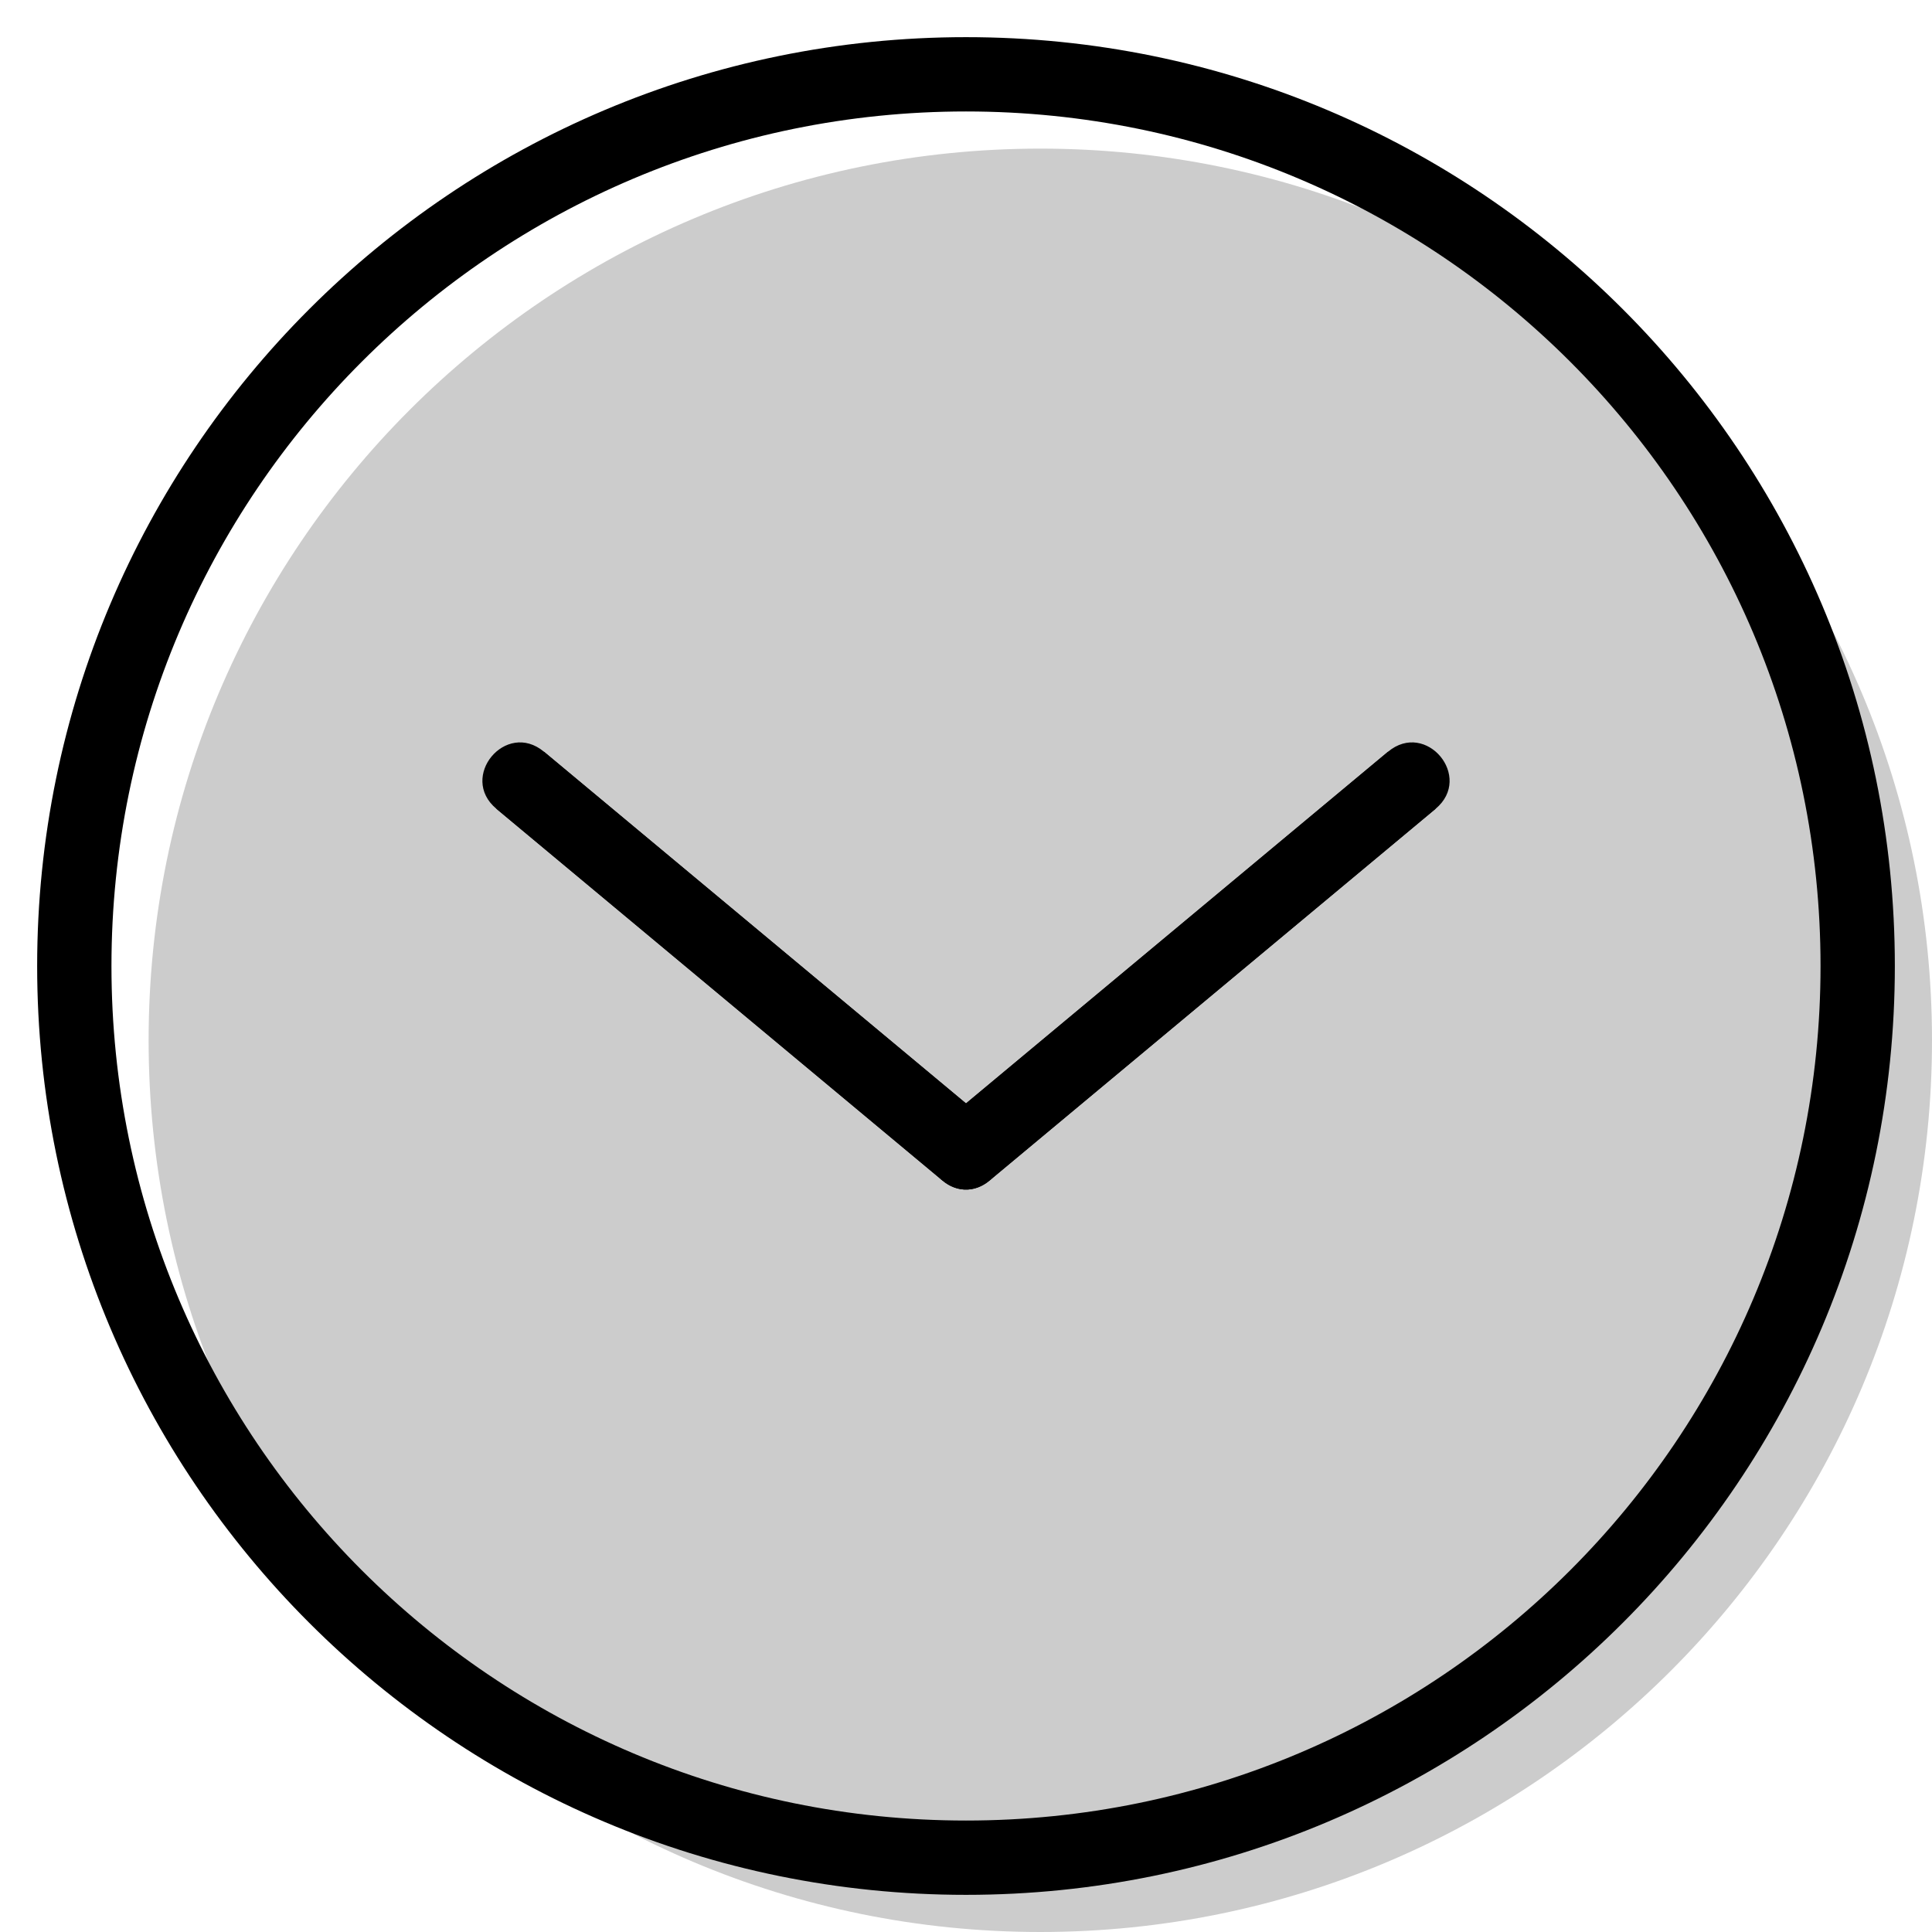 <svg xmlns="http://www.w3.org/2000/svg" width="3em" height="3em" viewBox="0 0 26 26"><g fill="currentColor"><path d="M26 14c0 6.627-5.373 12-12 12S2 20.627 2 14S7.373 2 14 2s12 5.373 12 12" opacity=".2"/><path d="m18.68 10.116l-6 5l.64.768l6-5z"/><path d="m19.32 10.884l-6 5c-.512.427-1.152-.341-.64-.768l6-5c.512-.427 1.152.341.64.768"/><path d="m6.68 10.884l6 5l.64-.768l-6-5z"/><path d="m7.32 10.116l6 5c.512.427-.128 1.195-.64.768l-6-5c-.512-.427.128-1.195.64-.768"/><path fill-rule="evenodd" d="M13 24.5c6.351 0 11.5-5.149 11.5-11.5S19.351 1.5 13 1.5S1.5 6.649 1.5 13S6.649 24.5 13 24.5m0 1c6.904 0 12.5-5.596 12.5-12.5S19.904.5 13 .5S.5 6.096.5 13S6.096 25.5 13 25.5" clip-rule="evenodd"/></g></svg>